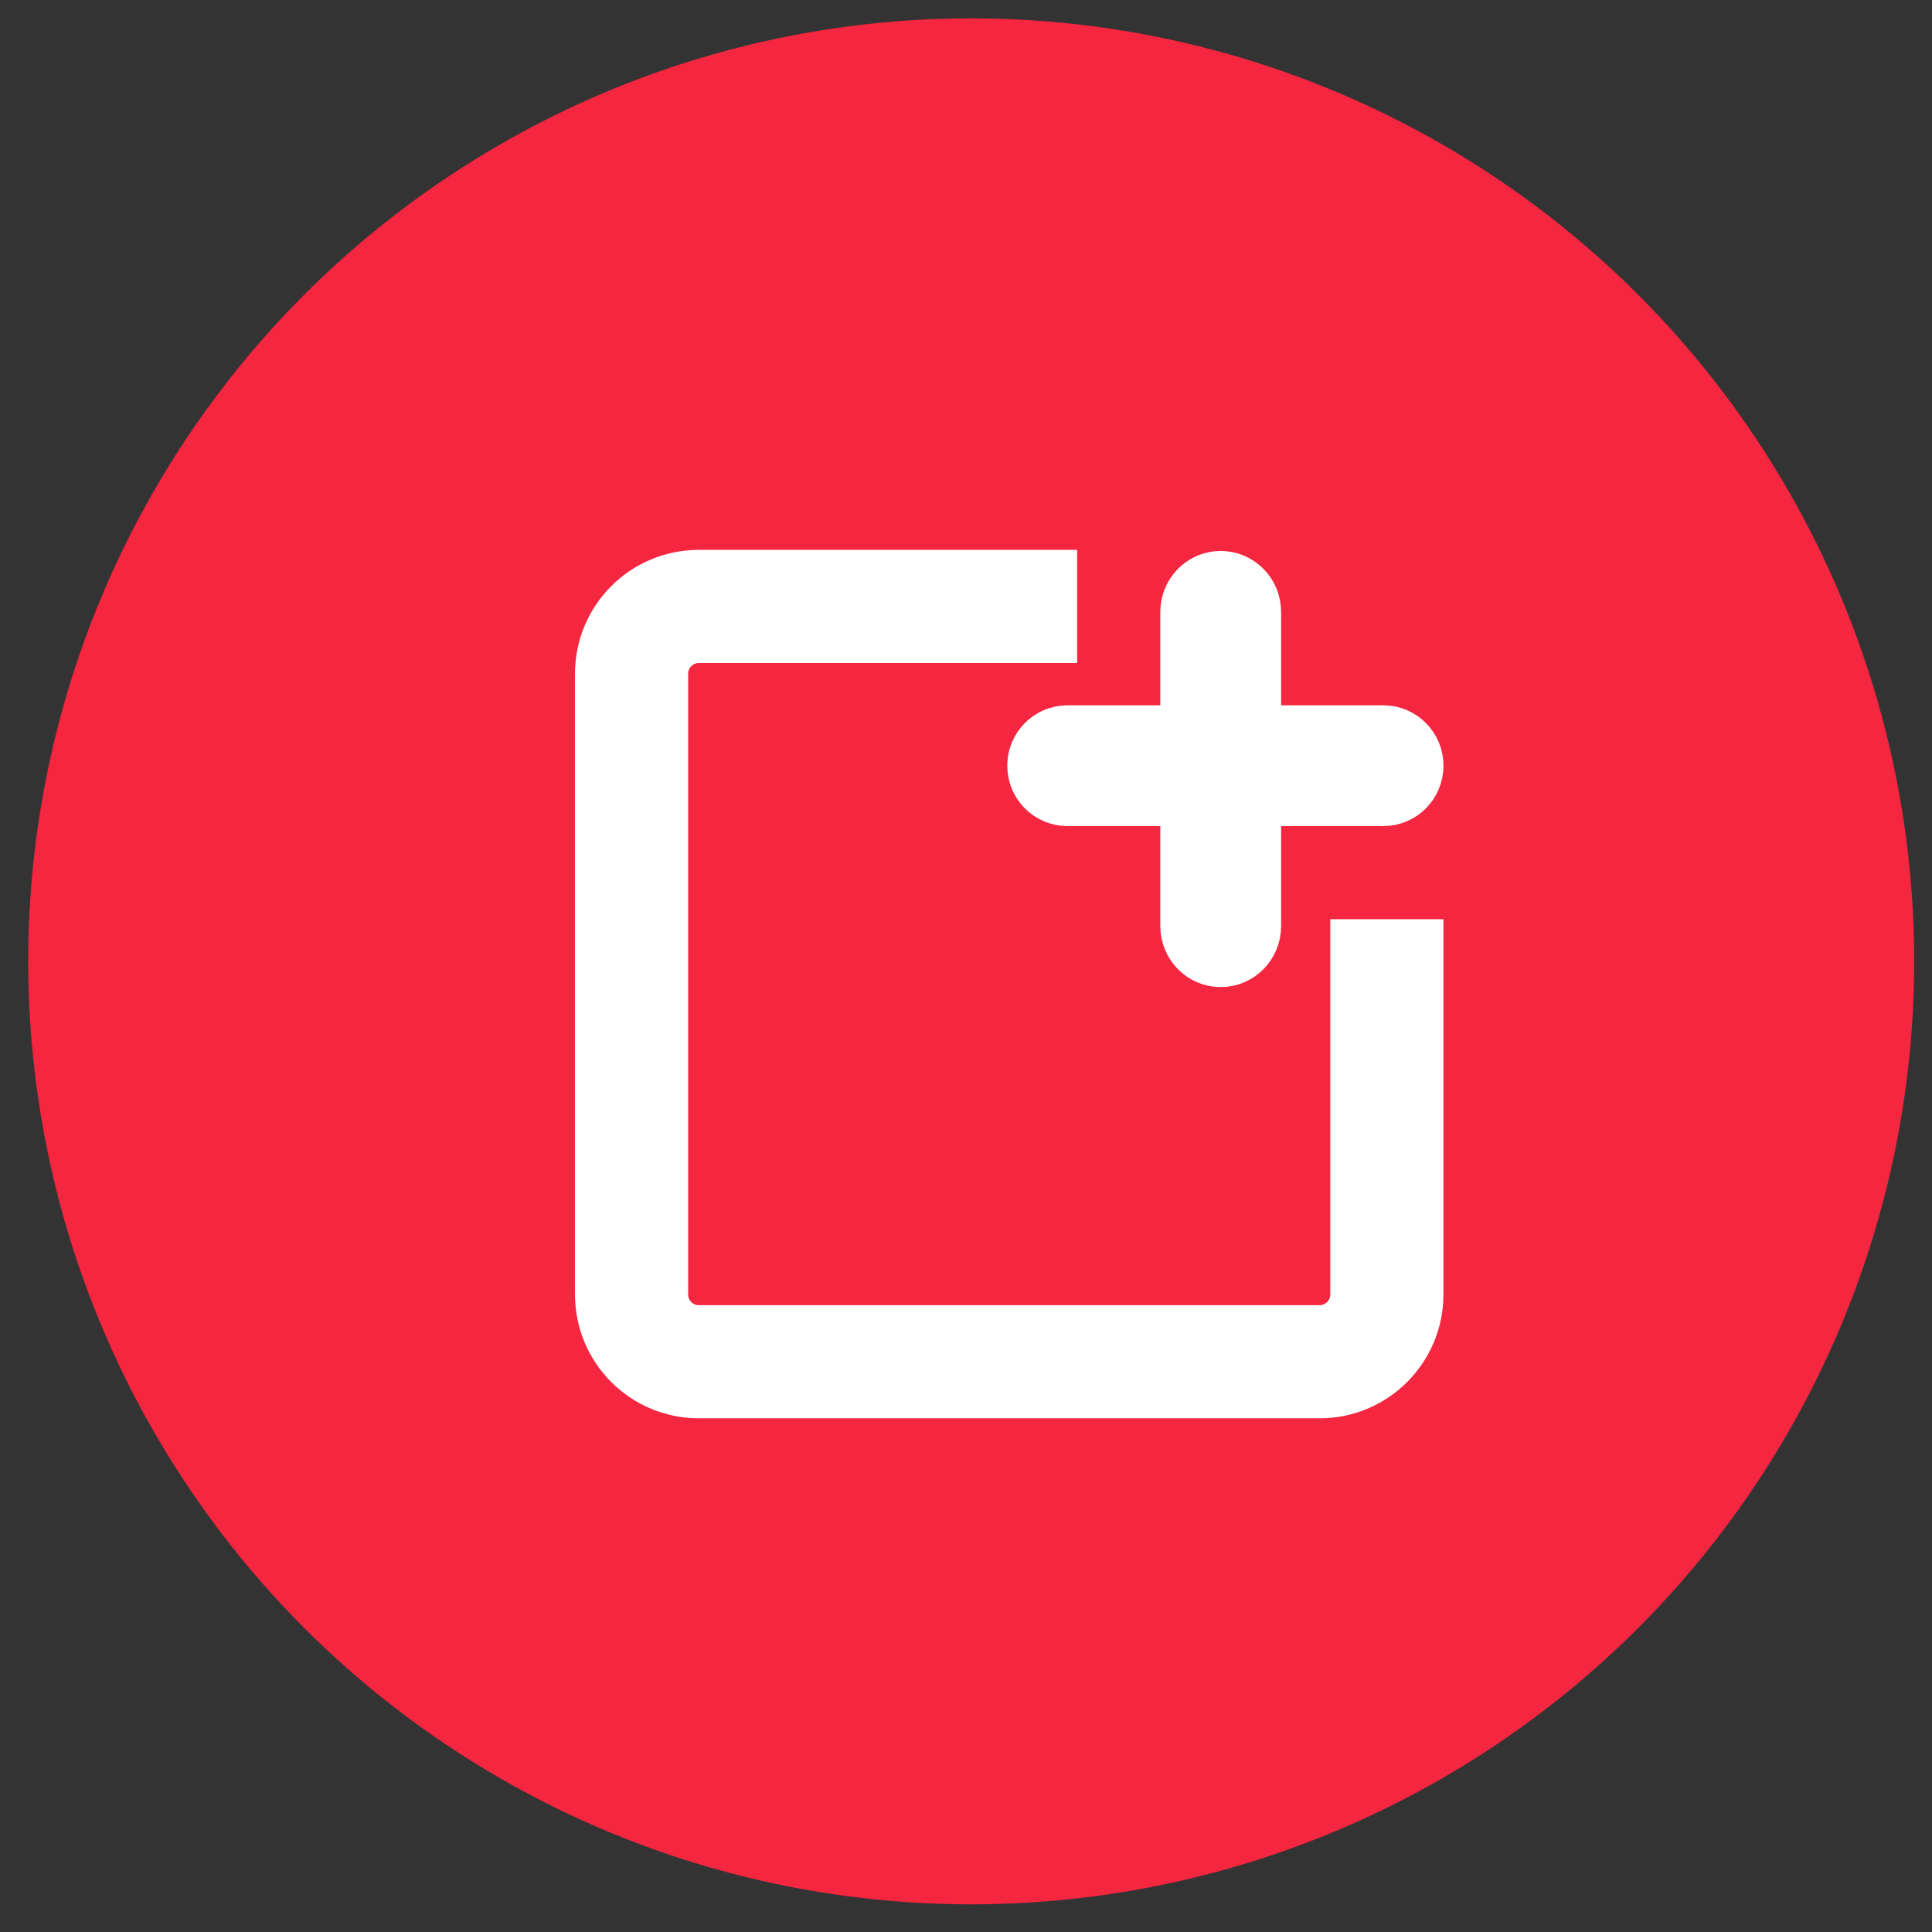 <?xml version="1.0" encoding="UTF-8" standalone="no"?>
<svg width="42px" height="42px" viewBox="0 0 42 42" version="1.1" xmlns="http://www.w3.org/2000/svg" xmlns:xlink="http://www.w3.org/1999/xlink" xmlns:sketch="http://www.bohemiancoding.com/sketch/ns">
    <rect x="0" y="0" width="42" height="42" fill="#333333" stroke="none"/>
    <!-- Generator: Sketch 3.4.2 (15857) - http://www.bohemiancoding.com/sketch -->
    <title>Oval 78 + noun_154486_cc copy + Triangle 2 + Triangle 2 + Group Copy 4@1x</title>
    <desc>Created with Sketch.</desc>
    <defs></defs>
    <g id="instructor---light" stroke="none" stroke-width="1" fill="none" fill-rule="evenodd" sketch:type="MSPage">
        <g id="Create_freestyle_4-Copy-7" sketch:type="MSArtboardGroup" transform="translate(-483, -264)">
            <g id="Oval-78-+-noun_154486_cc-copy-+-Triangle-2-+-Triangle-2-+-Group-Copy-4" sketch:type="MSLayerGroup" transform="translate(483, 263.454)">
                <g id="Oval-78-+-noun_154486_cc-copy-+-Triangle-2-+-Triangle-2" transform="translate(0.613, 0.945)" fill="#F42640" sketch:type="MSShapeGroup">
                    <g id="Oval-78-+-noun_154486_cc-copy">
                        <circle id="Oval-78" cx="20.5" cy="20.5" r="20.5"></circle>
                    </g>
                </g>
                <g id="Group-Copy-4" transform="translate(13, 13)" stroke="#FFFFFF" fill="#FFFFFF" sketch:type="MSShapeGroup">
                    <path d="M14.35,5.004 L14.35,7.678 C14.35,8.135 13.986,8.505 13.537,8.505 C13.088,8.505 12.724,8.135 12.724,7.678 L12.724,5.004 L10.203,5.004 C9.758,5.004 9.397,4.64 9.397,4.191 C9.397,3.743 9.758,3.379 10.203,3.379 L12.724,3.379 L12.724,0.85 C12.724,0.393 13.088,0.023 13.537,0.023 C13.986,0.023 14.35,0.393 14.35,0.85 L14.35,3.379 L17.075,3.379 C17.519,3.379 17.88,3.743 17.88,4.191 C17.88,4.64 17.519,5.004 17.075,5.004 L14.35,5.004 L14.35,5.004 Z M16.419,8.029 L16.419,15.686 C16.419,16.091 16.091,16.419 15.687,16.419 L2.192,16.419 C1.787,16.419 1.46,16.092 1.46,15.687 L1.46,2.192 C1.46,1.787 1.787,1.46 2.191,1.46 L9.917,1.46 L9.917,0 L2.191,0 C0.981,0 0,0.98 0,2.192 L0,15.687 C0,16.897 0.98,17.879 2.192,17.879 L15.687,17.879 C16.897,17.879 17.879,16.897 17.879,15.686 L17.879,8.029 L16.419,8.029 L16.419,8.029 Z" id="Shape"></path>
                </g>
            </g>
        </g>
    </g>
</svg>